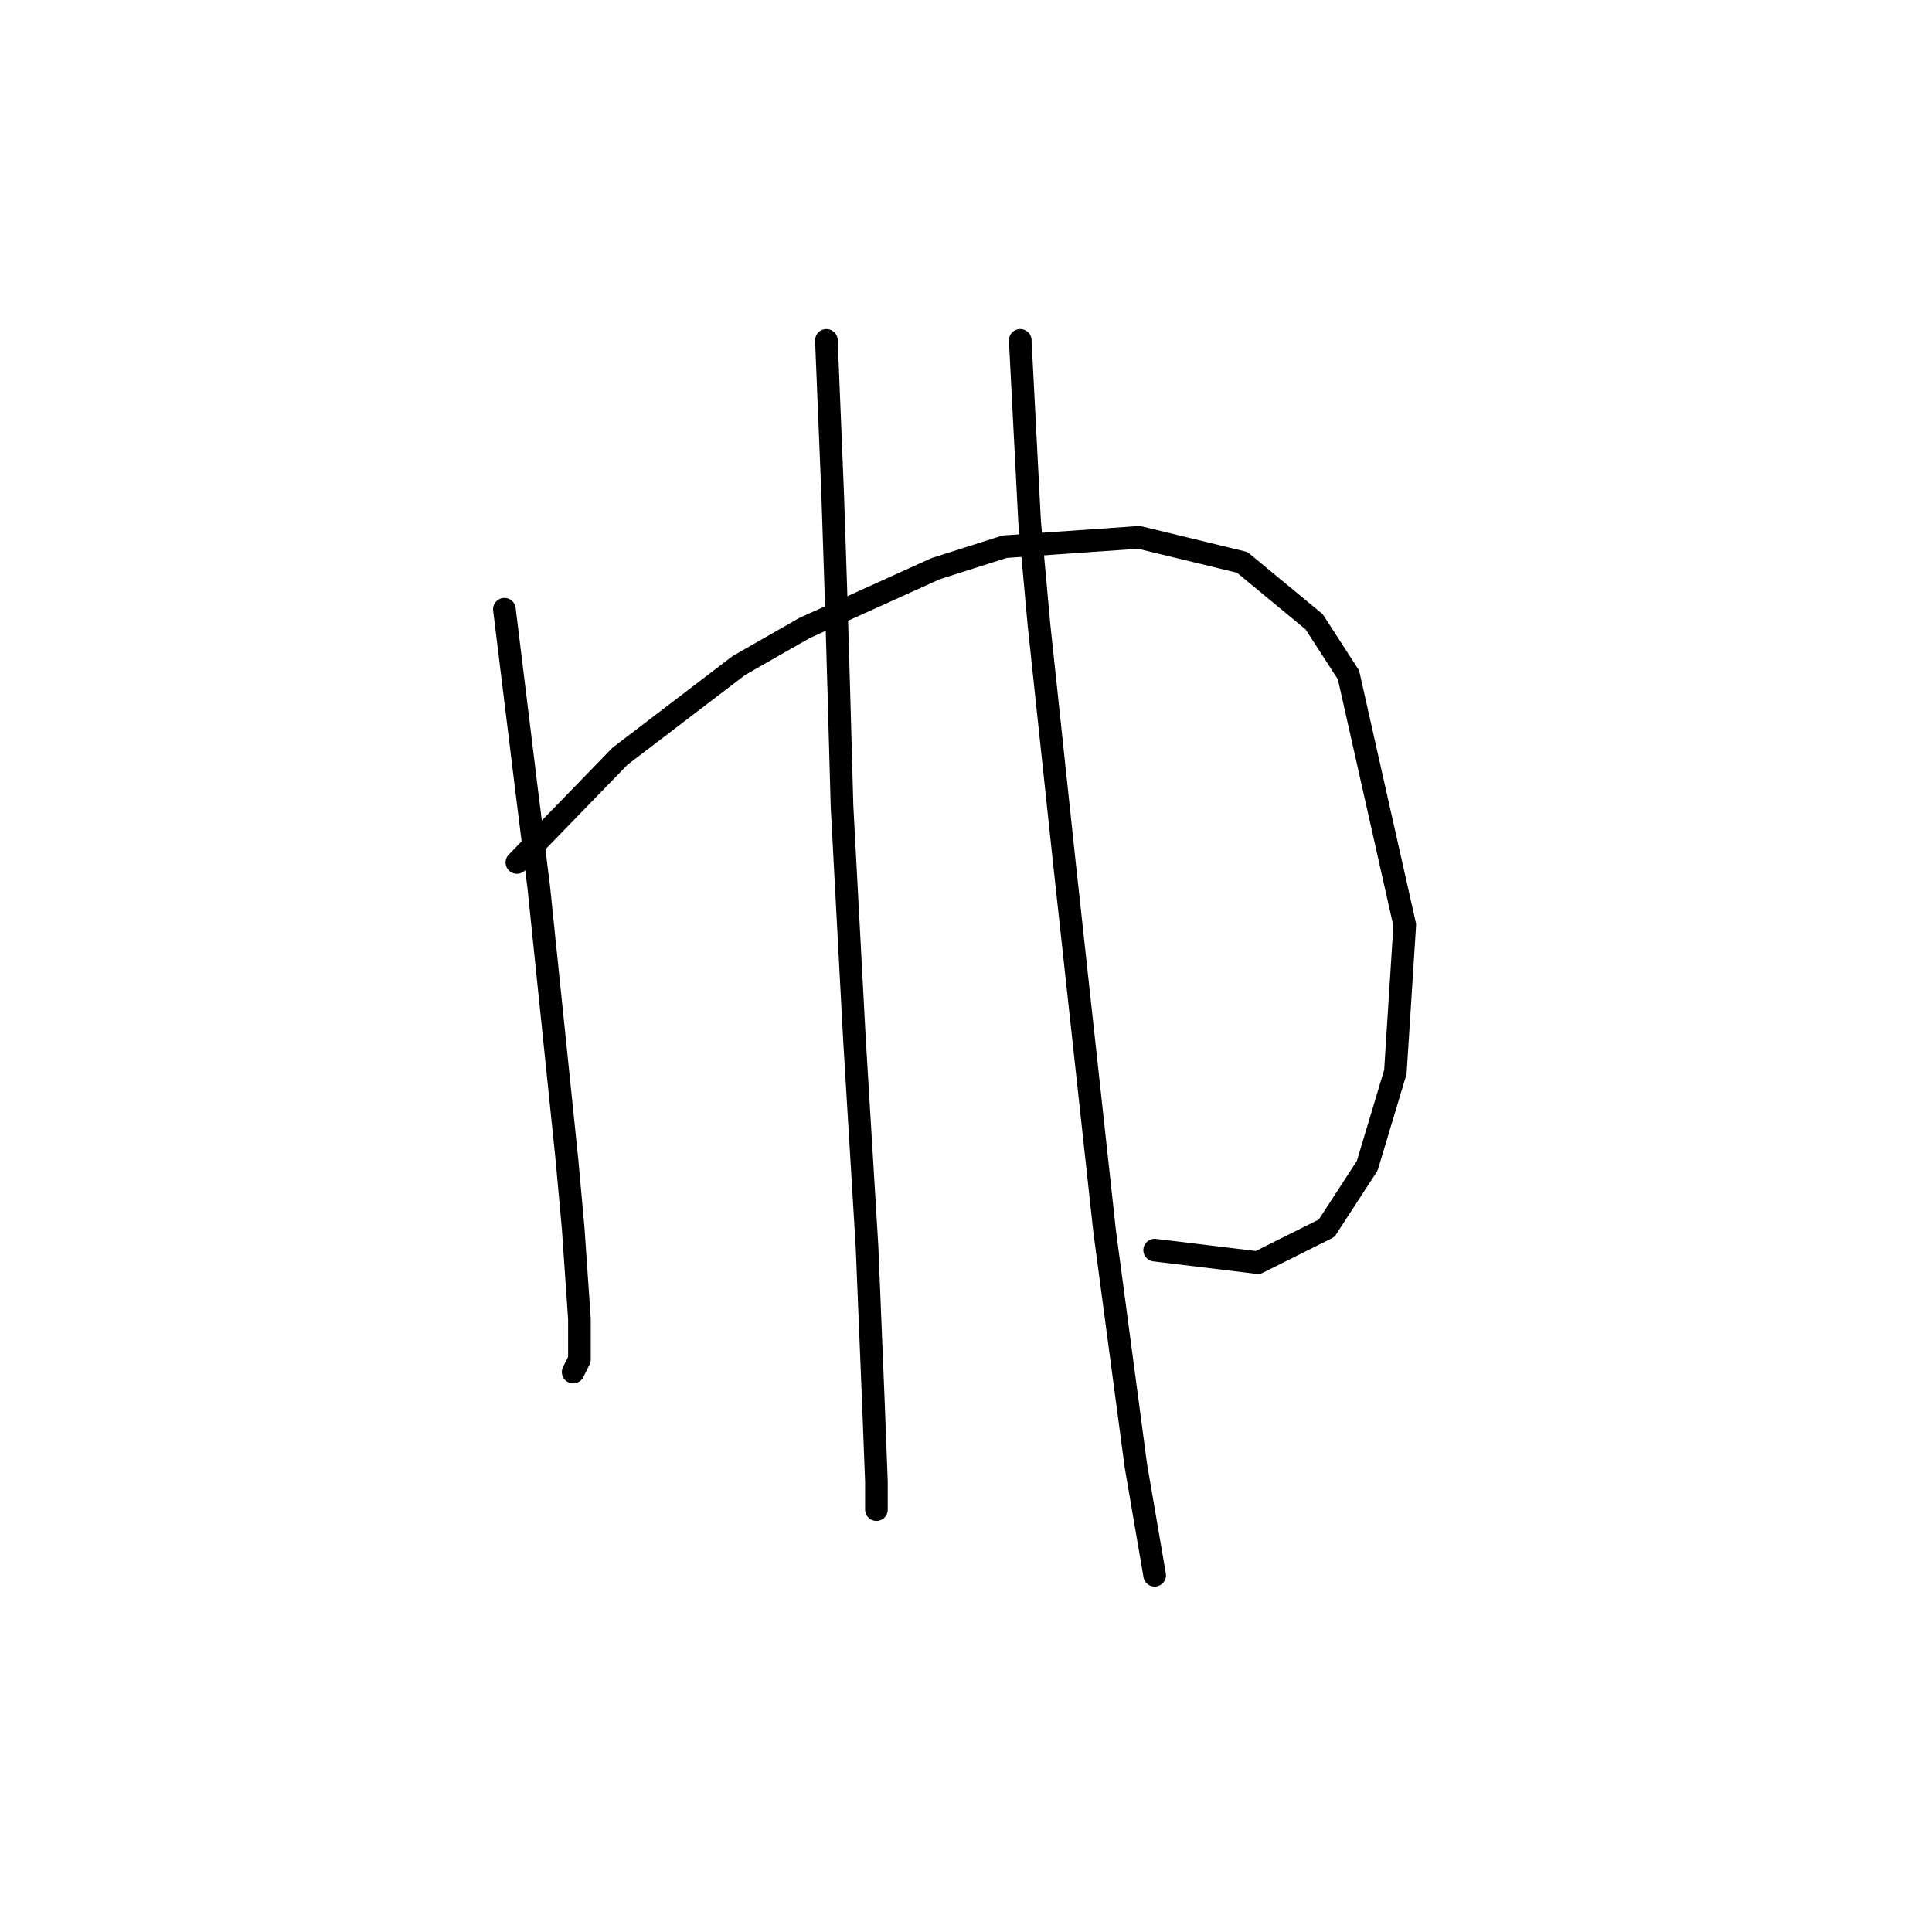 <?xml version="1.0" standalone="no"?>
    <svg width="256" height="256" xmlns="http://www.w3.org/2000/svg" version="1.1">
    <polyline stroke="black" stroke-width="3" stroke-linecap="round" fill="transparent" stroke-linejoin="round" points="66.834 80.726 69.734 104.339 71.391 117.595 75.119 153.635 75.948 162.749 76.776 174.762 76.776 180.147 75.948 181.804 75.948 181.804 " />
        <polyline stroke="black" stroke-width="3" stroke-linecap="round" fill="transparent" stroke-linejoin="round" points="68.491 114.281 82.161 100.196 97.903 88.183 106.602 83.212 124.001 75.341 133.115 72.441 150.927 71.199 164.598 74.513 174.126 82.383 178.682 89.426 186.139 122.566 184.896 142.036 181.168 154.464 175.783 162.749 166.669 167.305 152.999 165.648 152.999 165.648 " />
        <polyline stroke="black" stroke-width="3" stroke-linecap="round" fill="transparent" stroke-linejoin="round" points="109.502 45.101 110.331 65.399 110.745 77.827 111.159 91.911 111.573 106.824 113.23 137.893 114.887 165.234 115.716 185.533 116.13 196.303 116.13 200.031 116.13 200.031 " />
        <polyline stroke="black" stroke-width="3" stroke-linecap="round" fill="transparent" stroke-linejoin="round" points="135.186 45.101 136.429 69.127 137.671 82.798 140.985 113.867 146.371 163.163 150.513 194.232 152.999 208.731 152.999 208.731 " />
        </svg>